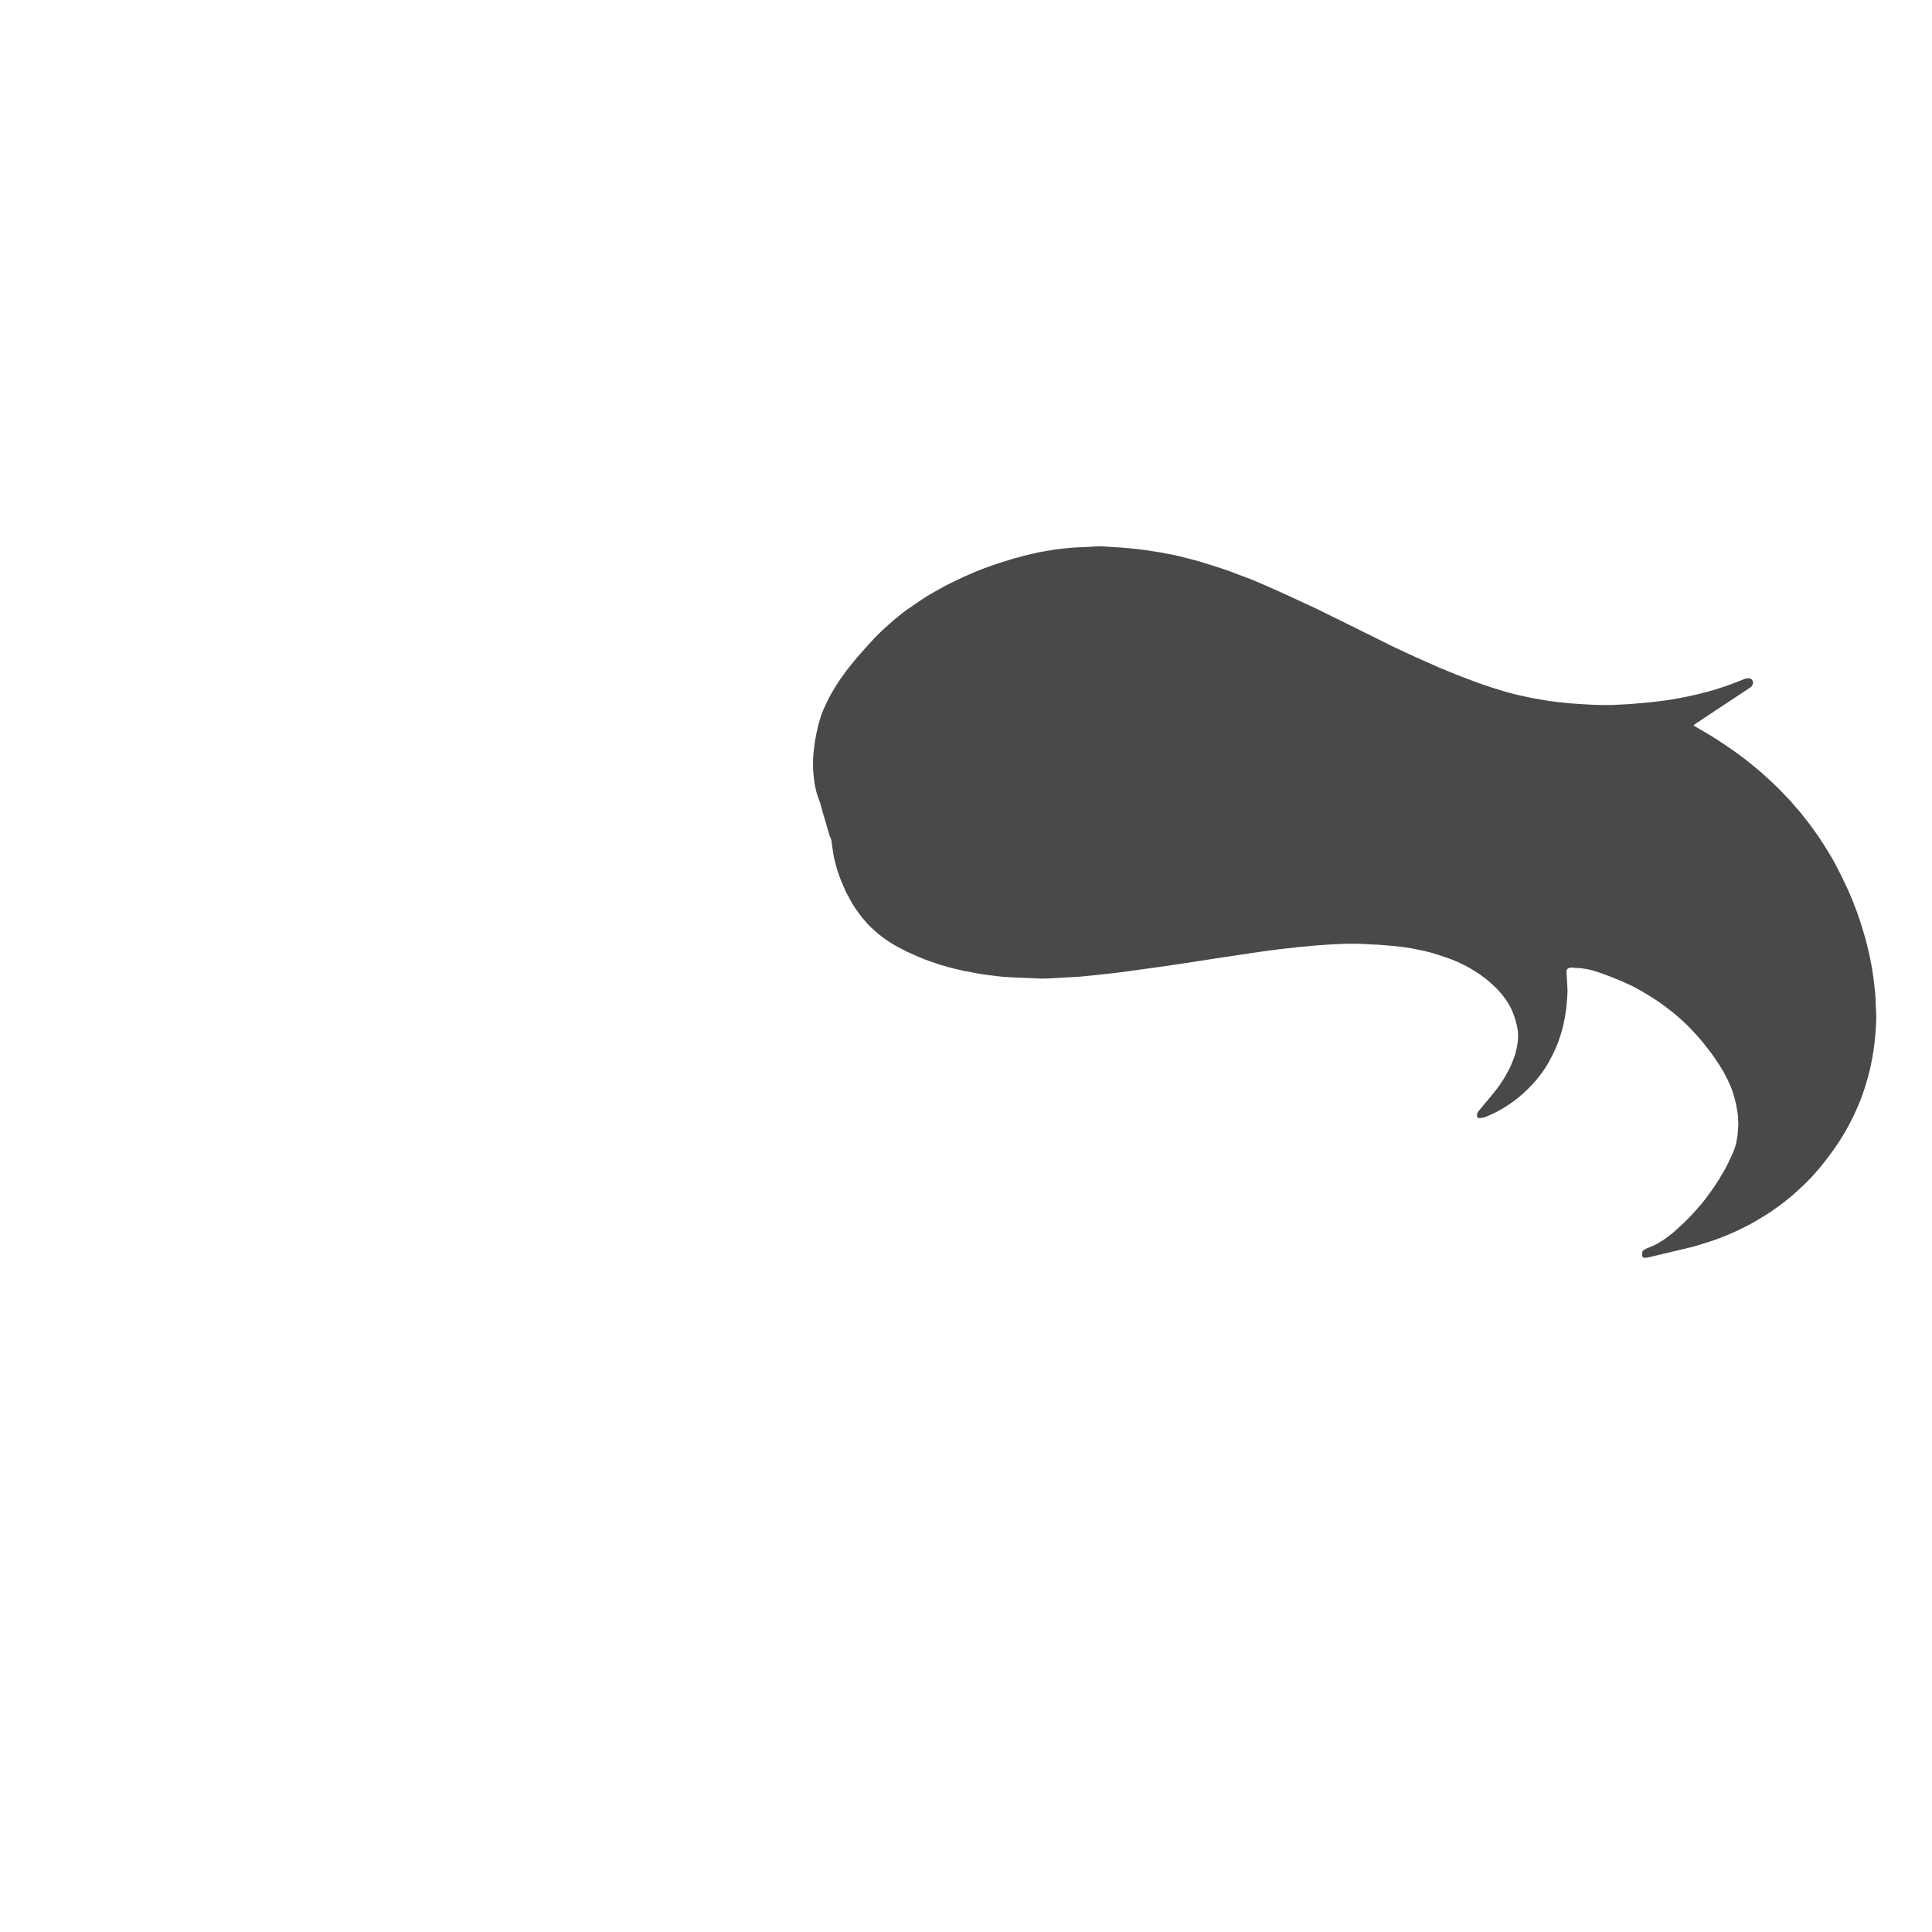 <?xml version="1.0" encoding="UTF-8" standalone="no"?>
<svg xmlns:xlink="http://www.w3.org/1999/xlink" height="600.0px" width="600.0px" xmlns="http://www.w3.org/2000/svg">
  <g transform="matrix(1.0, 0.0, 0.0, 1.0, 300.0, 300.0)">
    <path d="M225.9 -74.7 Q230.4 -72.1 231.6 -71.35 232.7 -70.65 233.8 -69.95 234.9 -69.25 236.0 -68.5 237.05 -67.8 238.1 -67.05 239.2 -66.3 240.25 -65.5 241.3 -64.7 242.3 -63.95 243.35 -63.1 244.35 -62.3 245.35 -61.45 246.35 -60.65 247.35 -59.8 248.3 -58.9 249.4 -57.9 250.5 -56.9 251.55 -55.85 252.6 -54.85 253.65 -53.8 254.65 -52.7 255.7 -51.65 256.65 -50.55 257.65 -49.45 258.6 -48.3 259.55 -47.2 260.45 -46.0 261.4 -44.85 262.25 -43.7 263.15 -42.5 264.0 -41.25 264.5 -40.55 264.95 -39.9 265.4 -39.2 265.85 -38.5 266.35 -37.8 266.75 -37.1 267.2 -36.4 267.65 -35.65 268.1 -34.95 268.5 -34.25 268.9 -33.5 269.35 -32.8 269.75 -32.05 270.15 -31.3 270.55 -30.6 270.9 -29.85 271.4 -28.9 271.85 -28.0 272.3 -27.05 272.75 -26.1 273.2 -25.15 273.65 -24.2 274.1 -23.25 274.5 -22.3 274.9 -21.35 275.3 -20.4 275.7 -19.4 276.05 -18.45 276.45 -17.45 276.8 -16.5 277.15 -15.5 277.45 -14.55 277.8 -13.55 278.1 -12.55 278.4 -11.55 278.7 -10.6 279.0 -9.6 279.3 -8.6 279.55 -7.6 279.8 -6.6 280.05 -5.6 280.3 -4.55 280.55 -3.55 280.75 -2.55 280.95 -1.55 281.15 -0.5 281.35 0.5 281.5 1.55 281.6 2.25 281.7 2.9 281.8 3.6 281.9 4.3 282.0 4.95 282.05 5.65 282.15 6.35 282.2 7.0 282.3 7.7 282.35 8.4 282.4 9.1 282.45 9.8 282.45 10.45 282.5 11.15 282.55 11.85 282.55 12.55 282.55 12.9 282.65 14.35 282.7 15.45 282.7 16.15 282.65 18.2 282.5 20.25 282.35 22.3 282.1 24.3 281.85 26.3 281.5 28.3 281.15 30.25 280.7 32.2 280.25 34.2 279.65 36.1 279.1 38.05 278.4 39.95 277.75 41.9 276.9 43.75 276.1 45.65 275.2 47.45 274.6 48.6 274.0 49.75 273.35 50.9 272.7 52.05 272.05 53.15 271.35 54.25 270.65 55.35 269.9 56.4 269.15 57.45 268.4 58.5 267.65 59.55 266.85 60.55 266.05 61.6 265.2 62.6 264.35 63.6 263.5 64.55 262.45 65.75 261.35 66.85 260.2 68.0 259.05 69.05 257.9 70.1 256.75 71.15 255.55 72.15 254.3 73.15 253.1 74.1 251.8 75.0 250.55 75.95 249.2 76.8 247.9 77.65 246.55 78.45 245.2 79.25 243.8 80.05 242.6 80.7 241.35 81.3 240.1 81.95 238.85 82.5 237.6 83.05 236.35 83.6 235.05 84.1 233.8 84.6 232.5 85.1 231.2 85.5 229.9 85.95 228.55 86.35 227.25 86.75 225.9 87.15 224.6 87.5 223.25 87.8 221.2 88.3 212.1 90.45 212.05 90.45 211.9 90.5 211.75 90.55 211.7 90.55 211.4 90.6 211.2 90.6 211.0 90.65 210.8 90.65 210.6 90.65 210.5 90.6 210.35 90.55 210.25 90.45 210.15 90.35 210.05 90.25 210.0 90.1 210.0 89.9 209.95 89.7 209.95 89.45 210.0 89.2 210.05 88.85 210.05 88.8 210.05 88.75 210.1 88.7 210.1 88.65 210.15 88.6 210.15 88.55 210.2 88.5 210.2 88.45 210.25 88.45 210.3 88.4 210.35 88.35 210.35 88.3 210.4 88.25 210.45 88.25 210.5 88.2 210.55 88.2 210.65 88.15 210.75 88.1 210.8 88.05 210.9 88.0 211.0 87.9 211.1 87.85 211.2 87.8 211.3 87.75 211.35 87.75 211.45 87.7 211.55 87.65 211.65 87.6 211.75 87.55 211.85 87.5 211.95 87.45 212.05 87.45 212.65 87.2 213.25 86.95 213.8 86.7 214.4 86.4 214.95 86.1 215.5 85.75 216.05 85.45 216.55 85.1 217.1 84.75 217.6 84.35 218.1 84.0 218.6 83.6 219.1 83.2 219.6 82.8 220.1 82.4 220.55 81.95 221.7 80.95 222.8 79.9 223.9 78.85 224.9 77.8 225.95 76.7 226.95 75.55 227.95 74.45 228.9 73.3 229.8 72.1 230.7 70.9 231.6 69.7 232.45 68.45 233.25 67.2 234.05 65.95 234.85 64.65 235.6 63.3 236.5 61.75 238.25 57.85 238.45 57.4 238.6 56.95 238.75 56.5 238.9 56.05 239.05 55.6 239.15 55.1 239.25 54.65 239.35 54.15 239.45 53.7 239.5 53.25 239.55 52.75 239.65 52.25 239.7 51.8 239.7 51.3 239.75 50.85 239.8 50.35 239.85 49.7 239.85 49.05 239.85 48.4 239.8 47.8 239.8 47.15 239.75 46.5 239.65 45.9 239.55 45.25 239.5 44.6 239.35 44.0 239.25 43.35 239.1 42.75 238.95 42.1 238.8 41.5 238.65 40.9 238.45 40.25 238.2 39.35 237.9 38.5 237.6 37.65 237.2 36.8 236.85 35.95 236.45 35.15 236.05 34.35 235.6 33.55 235.2 32.75 234.7 31.95 234.25 31.2 233.75 30.4 233.3 29.7 232.75 28.9 232.25 28.2 231.7 27.4 230.55 25.85 229.35 24.35 228.15 22.85 226.9 21.45 225.6 20.05 224.3 18.7 222.95 17.35 221.5 16.1 220.1 14.85 218.6 13.7 217.15 12.55 215.6 11.45 214.0 10.35 212.4 9.35 210.75 8.35 209.1 7.4 208.25 6.9 207.35 6.45 206.45 6.0 205.55 5.6 204.65 5.15 203.7 4.75 202.8 4.35 201.85 4.0 200.95 3.6 200.0 3.25 199.1 2.9 198.15 2.55 197.2 2.25 196.25 1.9 195.3 1.6 194.35 1.3 193.55 1.05 191.1 0.7 190.75 0.65 188.65 0.55 188.6 0.55 188.5 0.55 188.45 0.55 188.4 0.5 188.3 0.5 188.25 0.5 188.2 0.5 188.15 0.5 188.05 0.5 188.0 0.5 187.95 0.5 187.9 0.5 187.8 0.5 187.75 0.5 187.7 0.55 187.65 0.55 187.5 0.55 187.35 0.6 187.2 0.65 187.1 0.7 186.95 0.75 186.85 0.85 186.75 0.9 186.7 1.0 186.65 1.1 186.6 1.2 186.55 1.35 186.5 1.45 186.5 1.6 186.5 1.75 186.45 1.9 186.5 2.05 186.8 6.7 186.8 7.25 186.8 7.7 186.8 8.1 186.8 8.55 186.75 9.0 186.75 9.4 186.7 9.85 186.7 10.25 186.65 10.7 186.6 11.15 186.55 11.6 186.55 12.0 186.5 12.45 186.45 12.85 186.4 13.3 186.35 13.75 186.25 14.15 186.15 15.05 186.0 15.9 185.85 16.8 185.65 17.65 185.45 18.55 185.25 19.4 185.05 20.25 184.75 21.1 184.5 21.95 184.2 22.75 183.95 23.6 183.6 24.4 183.3 25.25 182.9 26.05 182.55 26.85 182.15 27.65 181.8 28.35 181.4 29.05 181.05 29.75 180.65 30.45 180.25 31.1 179.8 31.8 179.35 32.45 178.9 33.1 178.45 33.75 177.95 34.35 177.45 34.95 176.95 35.6 176.45 36.2 175.9 36.75 175.35 37.35 174.8 37.9 174.05 38.65 173.3 39.35 172.55 40.05 171.75 40.7 170.95 41.35 170.15 41.95 169.35 42.55 168.5 43.1 167.65 43.65 166.75 44.2 165.9 44.7 165.0 45.2 164.1 45.65 163.15 46.1 162.2 46.5 161.25 46.9 161.15 46.95 161.05 47.0 160.95 47.0 160.8 47.05 160.7 47.05 160.6 47.1 160.45 47.1 160.35 47.15 160.25 47.15 160.1 47.15 160.0 47.15 159.9 47.2 159.8 47.2 159.65 47.2 159.45 47.25 159.4 47.25 159.3 47.25 159.25 47.25 159.15 47.25 159.1 47.2 159.0 47.2 158.95 47.15 158.9 47.1 158.85 47.05 158.8 47.0 158.8 46.95 158.75 46.9 158.75 46.8 158.7 46.75 158.7 46.65 158.7 46.55 158.7 46.5 158.7 46.4 158.7 46.3 158.7 46.2 158.7 46.1 158.7 46.0 158.75 45.9 158.75 45.8 158.8 45.7 158.85 45.65 158.9 45.55 158.95 45.45 159.0 45.35 159.05 45.3 159.1 45.2 159.15 45.15 159.2 45.05 162.1 41.6 164.05 39.2 164.5 38.65 164.9 38.1 165.35 37.5 165.75 36.95 166.15 36.35 166.5 35.8 166.9 35.2 167.25 34.65 167.65 34.0 167.95 33.4 168.3 32.8 168.6 32.2 168.95 31.55 169.2 30.95 169.5 30.3 169.75 29.65 169.9 29.25 170.05 28.85 170.2 28.45 170.35 28.05 170.45 27.65 170.6 27.25 170.7 26.8 170.8 26.4 170.9 26.0 171.0 25.6 171.1 25.15 171.15 24.75 171.25 24.35 171.3 23.9 171.35 23.5 171.4 23.05 171.45 22.6 171.45 22.15 171.45 21.7 171.45 21.2 171.45 20.8 171.4 20.3 171.35 19.9 171.25 19.45 171.2 19.0 171.1 18.55 171.0 18.1 170.85 17.65 170.75 17.25 170.65 16.8 170.5 16.35 170.35 15.9 170.15 15.25 169.9 14.65 169.65 14.05 169.4 13.45 169.1 12.9 168.8 12.3 168.5 11.75 168.15 11.2 167.8 10.7 167.45 10.15 167.05 9.65 166.65 9.1 166.25 8.6 165.8 8.1 165.4 7.65 164.95 7.15 164.1 6.3 163.2 5.5 162.35 4.7 161.4 3.95 160.45 3.25 159.5 2.55 158.55 1.9 157.55 1.3 156.55 0.7 155.5 0.1 154.45 -0.45 153.35 -0.95 152.3 -1.4 151.2 -1.9 150.1 -2.3 148.95 -2.7 147.9 -3.05 146.85 -3.4 145.8 -3.75 144.75 -4.05 143.7 -4.3 142.65 -4.6 141.6 -4.85 140.5 -5.05 139.45 -5.3 138.35 -5.5 137.3 -5.65 136.2 -5.8 135.1 -6.0 134.0 -6.1 132.9 -6.2 131.8 -6.3 131.2 -6.35 130.6 -6.4 130.0 -6.45 129.35 -6.5 128.75 -6.55 128.15 -6.6 127.55 -6.6 126.95 -6.65 126.35 -6.7 125.7 -6.7 125.1 -6.75 124.5 -6.8 123.9 -6.8 123.25 -6.85 122.65 -6.85 122.05 -6.9 116.75 -7.05 108.4 -6.35 102.55 -5.85 97.65 -5.25 95.5 -5.0 88.85 -4.05 83.3 -3.2 77.2 -2.3 69.65 -1.1 66.15 -0.6 61.55 0.1 54.2 1.1 48.95 1.85 46.0 2.2 38.3 3.05 35.5 3.3 33.5 3.45 24.6 3.9 23.4 3.95 21.95 3.85 20.1 3.8 14.65 3.55 13.9 3.5 13.1 3.45 12.3 3.4 11.55 3.35 10.75 3.25 10.0 3.2 9.2 3.1 8.45 3.0 7.65 2.9 6.9 2.8 6.1 2.7 5.35 2.6 4.6 2.45 3.8 2.35 3.05 2.2 2.25 2.05 1.5 1.9 0.75 1.75 0.0 1.65 -0.75 1.5 -1.5 1.3 -2.2 1.15 -2.95 1.0 -3.7 0.8 -4.45 0.6 -5.15 0.45 -5.9 0.25 -6.65 0.0 -7.35 -0.2 -8.1 -0.4 -8.8 -0.65 -9.55 -0.9 -10.45 -1.2 -11.3 -1.5 -12.2 -1.85 -13.05 -2.15 -13.9 -2.5 -14.75 -2.85 -15.6 -3.2 -16.45 -3.6 -17.3 -3.95 -18.15 -4.35 -19.0 -4.75 -19.8 -5.2 -20.65 -5.6 -21.45 -6.05 -22.25 -6.55 -23.05 -7.0 -24.05 -7.6 -24.95 -8.25 -25.9 -8.9 -26.75 -9.6 -27.65 -10.3 -28.45 -11.05 -29.3 -11.75 -30.05 -12.55 -30.85 -13.35 -31.55 -14.2 -32.3 -15.05 -32.95 -15.95 -33.65 -16.85 -34.3 -17.8 -34.9 -18.75 -35.5 -19.7 -36.0 -20.55 -36.4 -21.35 -36.85 -22.2 -37.3 -23.05 -37.7 -23.9 -38.05 -24.75 -38.45 -25.6 -38.8 -26.5 -39.15 -27.35 -39.45 -28.25 -39.75 -29.15 -40.05 -30.05 -40.3 -30.95 -40.55 -31.85 -40.8 -32.75 -41.0 -33.7 -41.2 -34.6 -41.65 -37.9 -41.65 -38.0 -41.7 -38.2 -41.7 -38.4 -41.7 -38.45 -41.75 -38.6 -41.75 -38.75 -41.8 -38.9 -41.8 -39.0 -41.85 -39.15 -41.85 -39.25 -41.9 -39.4 -41.95 -39.55 -42.0 -39.65 -42.05 -39.8 -42.15 -39.9 -42.2 -40.0 -42.25 -40.1 -42.4 -40.6 -43.35 -43.8 -44.5 -47.75 -44.55 -47.85 -44.9 -49.2 -45.15 -50.1 -45.3 -50.65 -45.4 -51.0 -45.65 -51.65 -45.95 -52.35 -46.0 -52.6 -46.15 -53.05 -46.3 -53.55 -46.45 -54.05 -46.6 -54.55 -46.7 -55.05 -46.8 -55.55 -46.9 -56.0 -47.0 -56.55 -47.05 -57.0 -47.15 -57.55 -47.2 -58.0 -47.25 -58.55 -47.3 -59.0 -47.35 -59.55 -47.4 -60.0 -47.45 -60.55 -47.5 -61.3 -47.5 -62.1 -47.55 -62.9 -47.5 -63.65 -47.5 -64.45 -47.45 -65.2 -47.35 -66.0 -47.3 -66.75 -47.2 -67.5 -47.1 -68.3 -47.0 -69.05 -46.9 -69.85 -46.75 -70.6 -46.6 -71.4 -46.5 -72.1 -46.3 -72.9 -46.15 -73.6 -46.0 -74.3 -45.85 -74.95 -45.65 -75.65 -45.45 -76.3 -45.25 -76.95 -45.05 -77.6 -44.8 -78.3 -44.55 -78.95 -44.3 -79.6 -44.0 -80.2 -43.7 -80.85 -43.45 -81.5 -43.15 -82.1 -42.8 -82.75 -42.5 -83.35 -42.1 -84.15 -41.6 -84.95 -41.2 -85.75 -40.7 -86.5 -40.25 -87.3 -39.7 -88.05 -39.25 -88.8 -38.7 -89.55 -38.2 -90.25 -37.65 -91.0 -37.15 -91.75 -36.55 -92.45 -36.0 -93.15 -35.45 -93.85 -34.9 -94.55 -34.3 -95.25 -33.9 -95.7 -33.5 -96.2 -33.1 -96.65 -32.7 -97.1 -32.3 -97.55 -31.9 -98.0 -31.5 -98.45 -31.1 -98.9 -30.7 -99.35 -30.3 -99.8 -29.9 -100.25 -29.45 -100.7 -29.05 -101.15 -28.65 -101.6 -28.2 -102.0 -27.8 -102.45 -26.95 -103.35 -26.05 -104.2 -25.15 -105.05 -24.2 -105.85 -23.3 -106.7 -22.35 -107.5 -21.4 -108.25 -20.45 -109.05 -19.5 -109.8 -18.5 -110.55 -17.5 -111.25 -16.45 -111.95 -15.45 -112.65 -14.4 -113.35 -13.4 -114.05 -12.35 -114.7 -10.55 -115.8 -8.65 -116.85 -6.8 -117.9 -4.9 -118.85 -3.0 -119.8 -1.05 -120.7 0.85 -121.55 2.8 -122.4 4.75 -123.2 6.75 -123.9 8.75 -124.65 10.8 -125.3 12.8 -125.95 14.85 -126.55 16.9 -127.1 19.0 -127.65 19.85 -127.85 20.7 -128.05 21.6 -128.25 22.45 -128.45 23.3 -128.6 24.2 -128.75 25.05 -128.95 25.9 -129.05 26.8 -129.2 27.65 -129.35 28.55 -129.45 29.45 -129.55 30.3 -129.65 31.2 -129.75 32.05 -129.85 32.95 -129.9 33.95 -130.0 35.5 -130.05 37.8 -130.15 38.05 -130.15 38.5 -130.2 39.25 -130.25 40.1 -130.3 40.45 -130.3 40.95 -130.35 41.15 -130.35 43.1 -130.3 45.0 -130.15 46.95 -130.05 48.85 -129.9 50.8 -129.75 52.65 -129.55 54.6 -129.3 56.5 -129.05 58.4 -128.75 60.3 -128.45 62.2 -128.1 64.05 -127.75 65.95 -127.35 67.85 -126.85 69.7 -126.4 71.55 -125.9 72.9 -125.5 74.25 -125.1 75.55 -124.7 76.9 -124.25 78.2 -123.85 79.55 -123.4 80.85 -122.95 82.15 -122.5 83.45 -122.0 84.75 -121.5 86.05 -121.05 87.35 -120.55 88.65 -120.0 89.95 -119.5 91.25 -118.95 92.5 -118.4 98.3 -115.9 108.65 -111.05 109.7 -110.55 119.3 -105.8 132.35 -99.35 132.8 -99.1 134.55 -98.25 136.25 -97.5 138.0 -96.65 139.7 -95.9 141.45 -95.1 143.2 -94.35 144.95 -93.55 146.65 -92.8 148.45 -92.05 150.2 -91.35 151.95 -90.6 153.7 -89.95 155.5 -89.25 157.25 -88.6 159.05 -87.9 160.85 -87.3 161.95 -86.9 163.1 -86.55 164.2 -86.15 165.35 -85.85 166.45 -85.5 167.6 -85.15 168.7 -84.85 169.85 -84.55 171.0 -84.25 172.15 -84.0 173.3 -83.75 174.45 -83.5 175.6 -83.25 176.75 -83.05 177.9 -82.85 179.1 -82.65 179.85 -82.55 180.55 -82.4 181.3 -82.3 182.0 -82.2 182.75 -82.1 183.45 -82.0 184.2 -81.9 184.95 -81.85 185.65 -81.75 186.4 -81.7 187.15 -81.6 187.85 -81.55 188.6 -81.5 189.3 -81.45 190.05 -81.4 190.8 -81.35 191.05 -81.35 194.25 -81.15 196.3 -81.05 197.7 -81.05 198.2 -81.05 198.65 -81.05 199.15 -81.05 199.65 -81.05 200.1 -81.05 200.6 -81.05 201.1 -81.1 201.6 -81.1 202.05 -81.1 202.55 -81.15 203.05 -81.15 203.5 -81.2 204.0 -81.2 204.5 -81.25 205.0 -81.25 205.45 -81.3 212.85 -81.85 217.0 -82.45 220.85 -82.95 226.6 -84.25 227.55 -84.45 228.5 -84.7 229.4 -84.95 230.35 -85.2 231.25 -85.45 232.2 -85.7 233.1 -86.0 234.05 -86.3 234.95 -86.6 235.9 -86.9 236.8 -87.2 237.7 -87.55 238.6 -87.9 239.5 -88.25 240.4 -88.55 241.3 -88.95 241.45 -89.0 241.6 -89.05 241.75 -89.1 241.85 -89.15 242.0 -89.2 242.15 -89.25 242.3 -89.25 242.45 -89.3 242.6 -89.3 242.75 -89.35 242.9 -89.35 243.05 -89.35 243.2 -89.3 243.35 -89.3 243.5 -89.25 243.65 -89.2 243.7 -89.2 243.75 -89.15 243.75 -89.15 243.8 -89.15 243.85 -89.1 243.9 -89.1 243.95 -89.05 243.95 -89.0 244.0 -89.0 244.05 -88.95 244.1 -88.9 244.1 -88.9 244.15 -88.85 244.15 -88.8 244.2 -88.8 244.2 -88.75 244.3 -88.6 244.35 -88.45 244.35 -88.3 244.4 -88.15 244.4 -88.0 244.4 -87.8 244.4 -87.65 244.35 -87.5 244.3 -87.35 244.2 -87.25 244.15 -87.1 244.05 -86.95 243.95 -86.85 243.85 -86.7 243.75 -86.6 243.6 -86.5 236.5 -81.85 226.45 -75.15 226.4 -75.1 225.9 -74.7 L225.9 -74.7" fill="#494949" fill-rule="evenodd" stroke="none"/>
  </g>
</svg>
